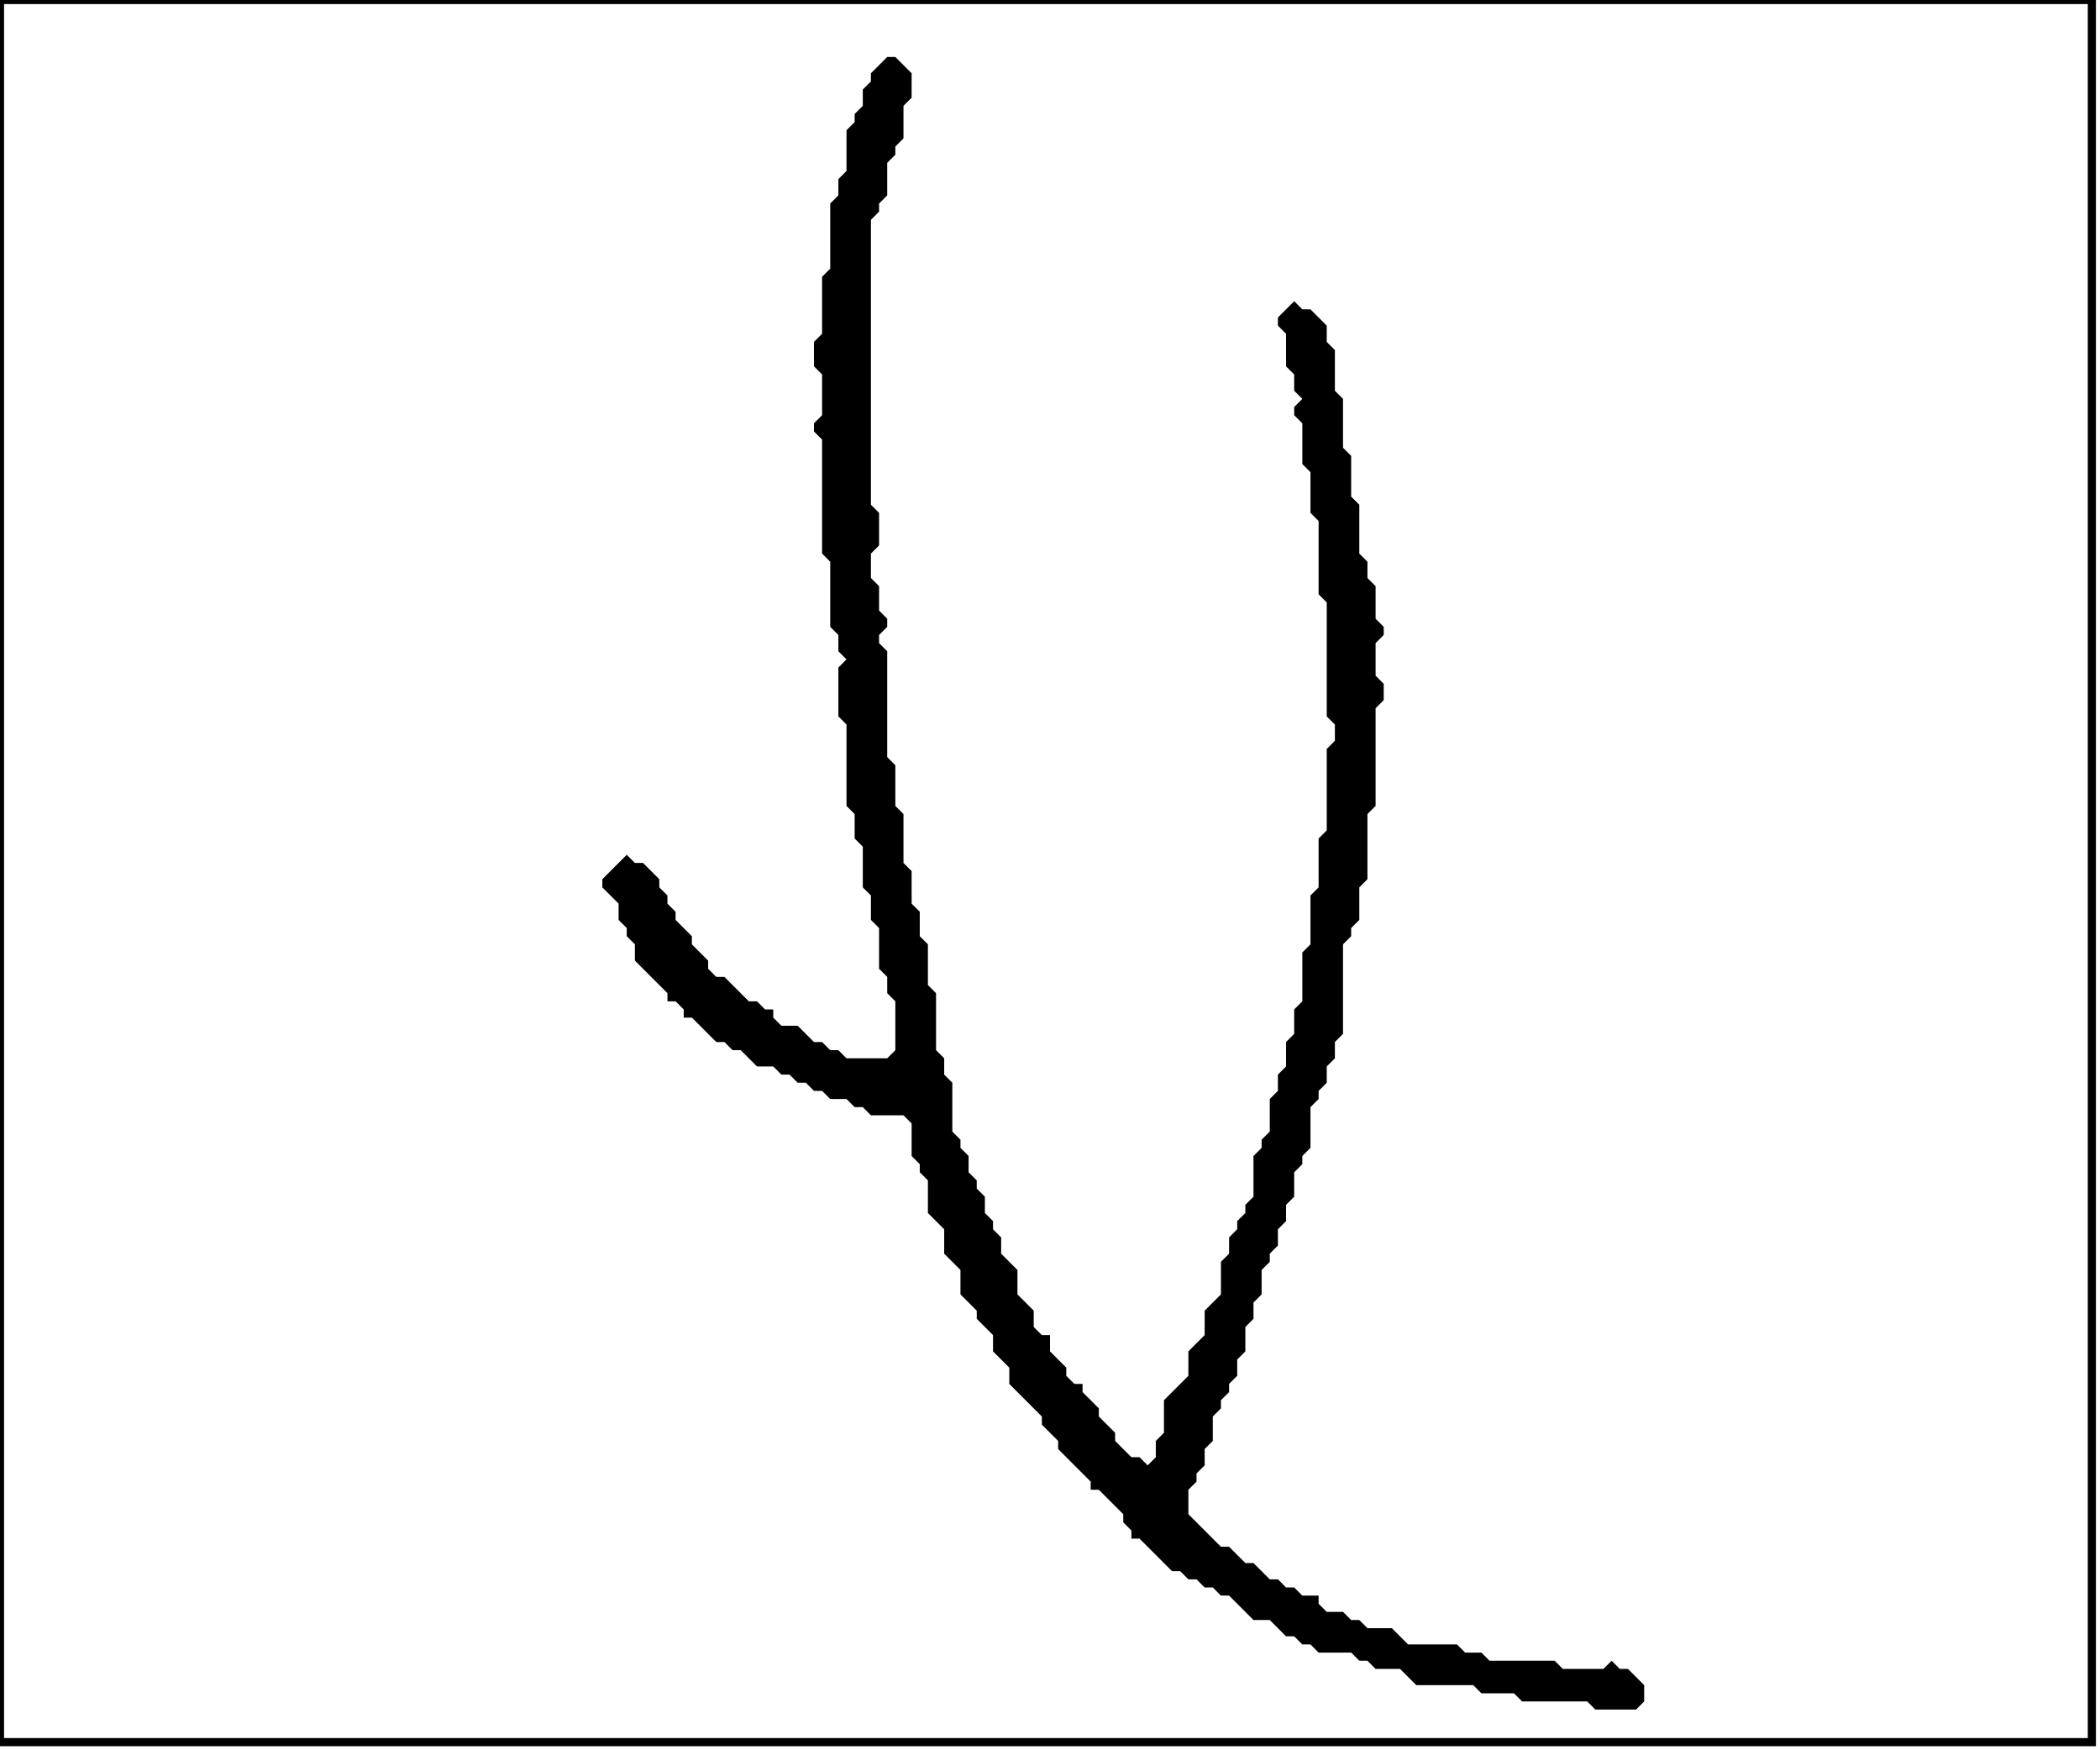 <?xml version='1.0' encoding='utf-8'?>
<svg width="258" height="215" xmlns="http://www.w3.org/2000/svg" viewBox="0 0 258 215"><rect width="258" height="215" fill="white" /><path d="M 109,7 L 107,9 L 107,10 L 106,11 L 106,13 L 105,14 L 105,15 L 104,16 L 104,21 L 103,22 L 103,24 L 102,25 L 102,33 L 101,34 L 101,41 L 100,42 L 100,45 L 101,46 L 101,51 L 100,52 L 100,53 L 101,54 L 101,68 L 102,69 L 102,77 L 103,78 L 103,80 L 104,81 L 103,82 L 103,88 L 104,89 L 104,99 L 105,100 L 105,103 L 106,104 L 106,109 L 107,110 L 107,113 L 108,114 L 108,119 L 109,120 L 109,122 L 110,123 L 110,129 L 109,130 L 104,130 L 103,129 L 102,129 L 101,128 L 100,128 L 98,126 L 96,126 L 95,125 L 95,124 L 94,124 L 93,123 L 92,123 L 89,120 L 88,120 L 87,119 L 87,118 L 85,116 L 85,115 L 83,113 L 83,112 L 82,111 L 82,110 L 81,109 L 81,108 L 79,106 L 78,106 L 77,105 L 74,108 L 74,109 L 76,111 L 76,113 L 77,114 L 77,115 L 78,116 L 78,118 L 82,122 L 82,123 L 83,123 L 84,124 L 84,125 L 85,125 L 88,128 L 89,128 L 90,129 L 91,129 L 93,131 L 95,131 L 96,132 L 97,132 L 98,133 L 99,133 L 100,134 L 101,134 L 102,135 L 104,135 L 105,136 L 106,136 L 107,137 L 111,137 L 112,138 L 112,142 L 113,143 L 113,144 L 114,145 L 114,149 L 116,151 L 116,154 L 118,156 L 118,159 L 120,161 L 120,162 L 122,164 L 122,166 L 124,168 L 124,170 L 128,174 L 128,175 L 130,177 L 130,178 L 134,182 L 134,183 L 135,183 L 138,186 L 138,187 L 139,188 L 139,189 L 140,189 L 144,193 L 145,193 L 146,194 L 147,194 L 148,195 L 149,195 L 150,196 L 151,196 L 154,199 L 156,199 L 158,201 L 159,201 L 160,202 L 161,202 L 162,203 L 166,203 L 167,204 L 168,204 L 169,205 L 172,205 L 174,207 L 181,207 L 182,208 L 186,208 L 187,209 L 195,209 L 196,210 L 201,210 L 202,209 L 202,207 L 200,205 L 199,205 L 198,204 L 197,205 L 192,205 L 191,204 L 183,204 L 182,203 L 180,203 L 179,202 L 173,202 L 171,200 L 168,200 L 167,199 L 166,199 L 165,198 L 163,198 L 162,197 L 162,196 L 160,196 L 159,195 L 158,195 L 157,194 L 156,194 L 154,192 L 153,192 L 151,190 L 150,190 L 146,186 L 146,183 L 147,182 L 147,181 L 148,180 L 148,178 L 149,177 L 149,174 L 150,173 L 150,172 L 151,171 L 151,170 L 152,169 L 152,167 L 153,166 L 153,163 L 154,162 L 154,160 L 155,159 L 155,156 L 156,155 L 156,154 L 157,153 L 157,151 L 158,150 L 158,148 L 159,147 L 159,144 L 160,143 L 160,142 L 161,141 L 161,136 L 162,135 L 162,134 L 163,133 L 163,131 L 164,130 L 164,128 L 165,127 L 165,116 L 166,115 L 166,114 L 167,113 L 167,109 L 168,108 L 168,100 L 169,99 L 169,87 L 170,86 L 170,84 L 169,83 L 169,79 L 170,78 L 170,77 L 169,76 L 169,72 L 168,71 L 168,69 L 167,68 L 167,62 L 166,61 L 166,56 L 165,55 L 165,49 L 164,48 L 164,43 L 163,42 L 163,40 L 161,38 L 160,38 L 159,37 L 157,39 L 157,40 L 158,41 L 158,45 L 159,46 L 159,48 L 160,49 L 159,50 L 159,51 L 160,52 L 160,57 L 161,58 L 161,63 L 162,64 L 162,73 L 163,74 L 163,88 L 164,89 L 164,91 L 163,92 L 163,102 L 162,103 L 162,109 L 161,110 L 161,116 L 160,117 L 160,123 L 159,124 L 159,127 L 158,128 L 158,131 L 157,132 L 157,134 L 156,135 L 156,139 L 155,140 L 155,141 L 154,142 L 154,147 L 153,148 L 153,149 L 152,150 L 152,151 L 151,152 L 151,154 L 150,155 L 150,159 L 148,161 L 148,164 L 146,166 L 146,169 L 143,172 L 143,176 L 142,177 L 142,179 L 141,180 L 140,179 L 139,179 L 137,177 L 137,176 L 135,174 L 135,173 L 133,171 L 133,170 L 132,170 L 131,169 L 131,168 L 129,166 L 129,164 L 128,164 L 127,163 L 127,161 L 125,159 L 125,156 L 123,154 L 123,152 L 122,151 L 122,150 L 121,149 L 121,147 L 120,146 L 120,145 L 119,144 L 119,142 L 118,141 L 118,140 L 117,139 L 117,133 L 116,132 L 116,130 L 115,129 L 115,122 L 114,121 L 114,116 L 113,115 L 113,112 L 112,111 L 112,107 L 111,106 L 111,100 L 110,99 L 110,94 L 109,93 L 109,80 L 108,79 L 108,78 L 109,77 L 109,76 L 108,75 L 108,72 L 107,71 L 107,68 L 108,67 L 108,63 L 107,62 L 107,27 L 108,26 L 108,25 L 109,24 L 109,20 L 110,19 L 110,18 L 111,17 L 111,13 L 112,12 L 112,9 L 110,7 Z" fill="black" /><path d="M 0,0 L 0,214 L 257,214 L 257,0 Z" fill="none" stroke="black" stroke-width="1" /></svg>